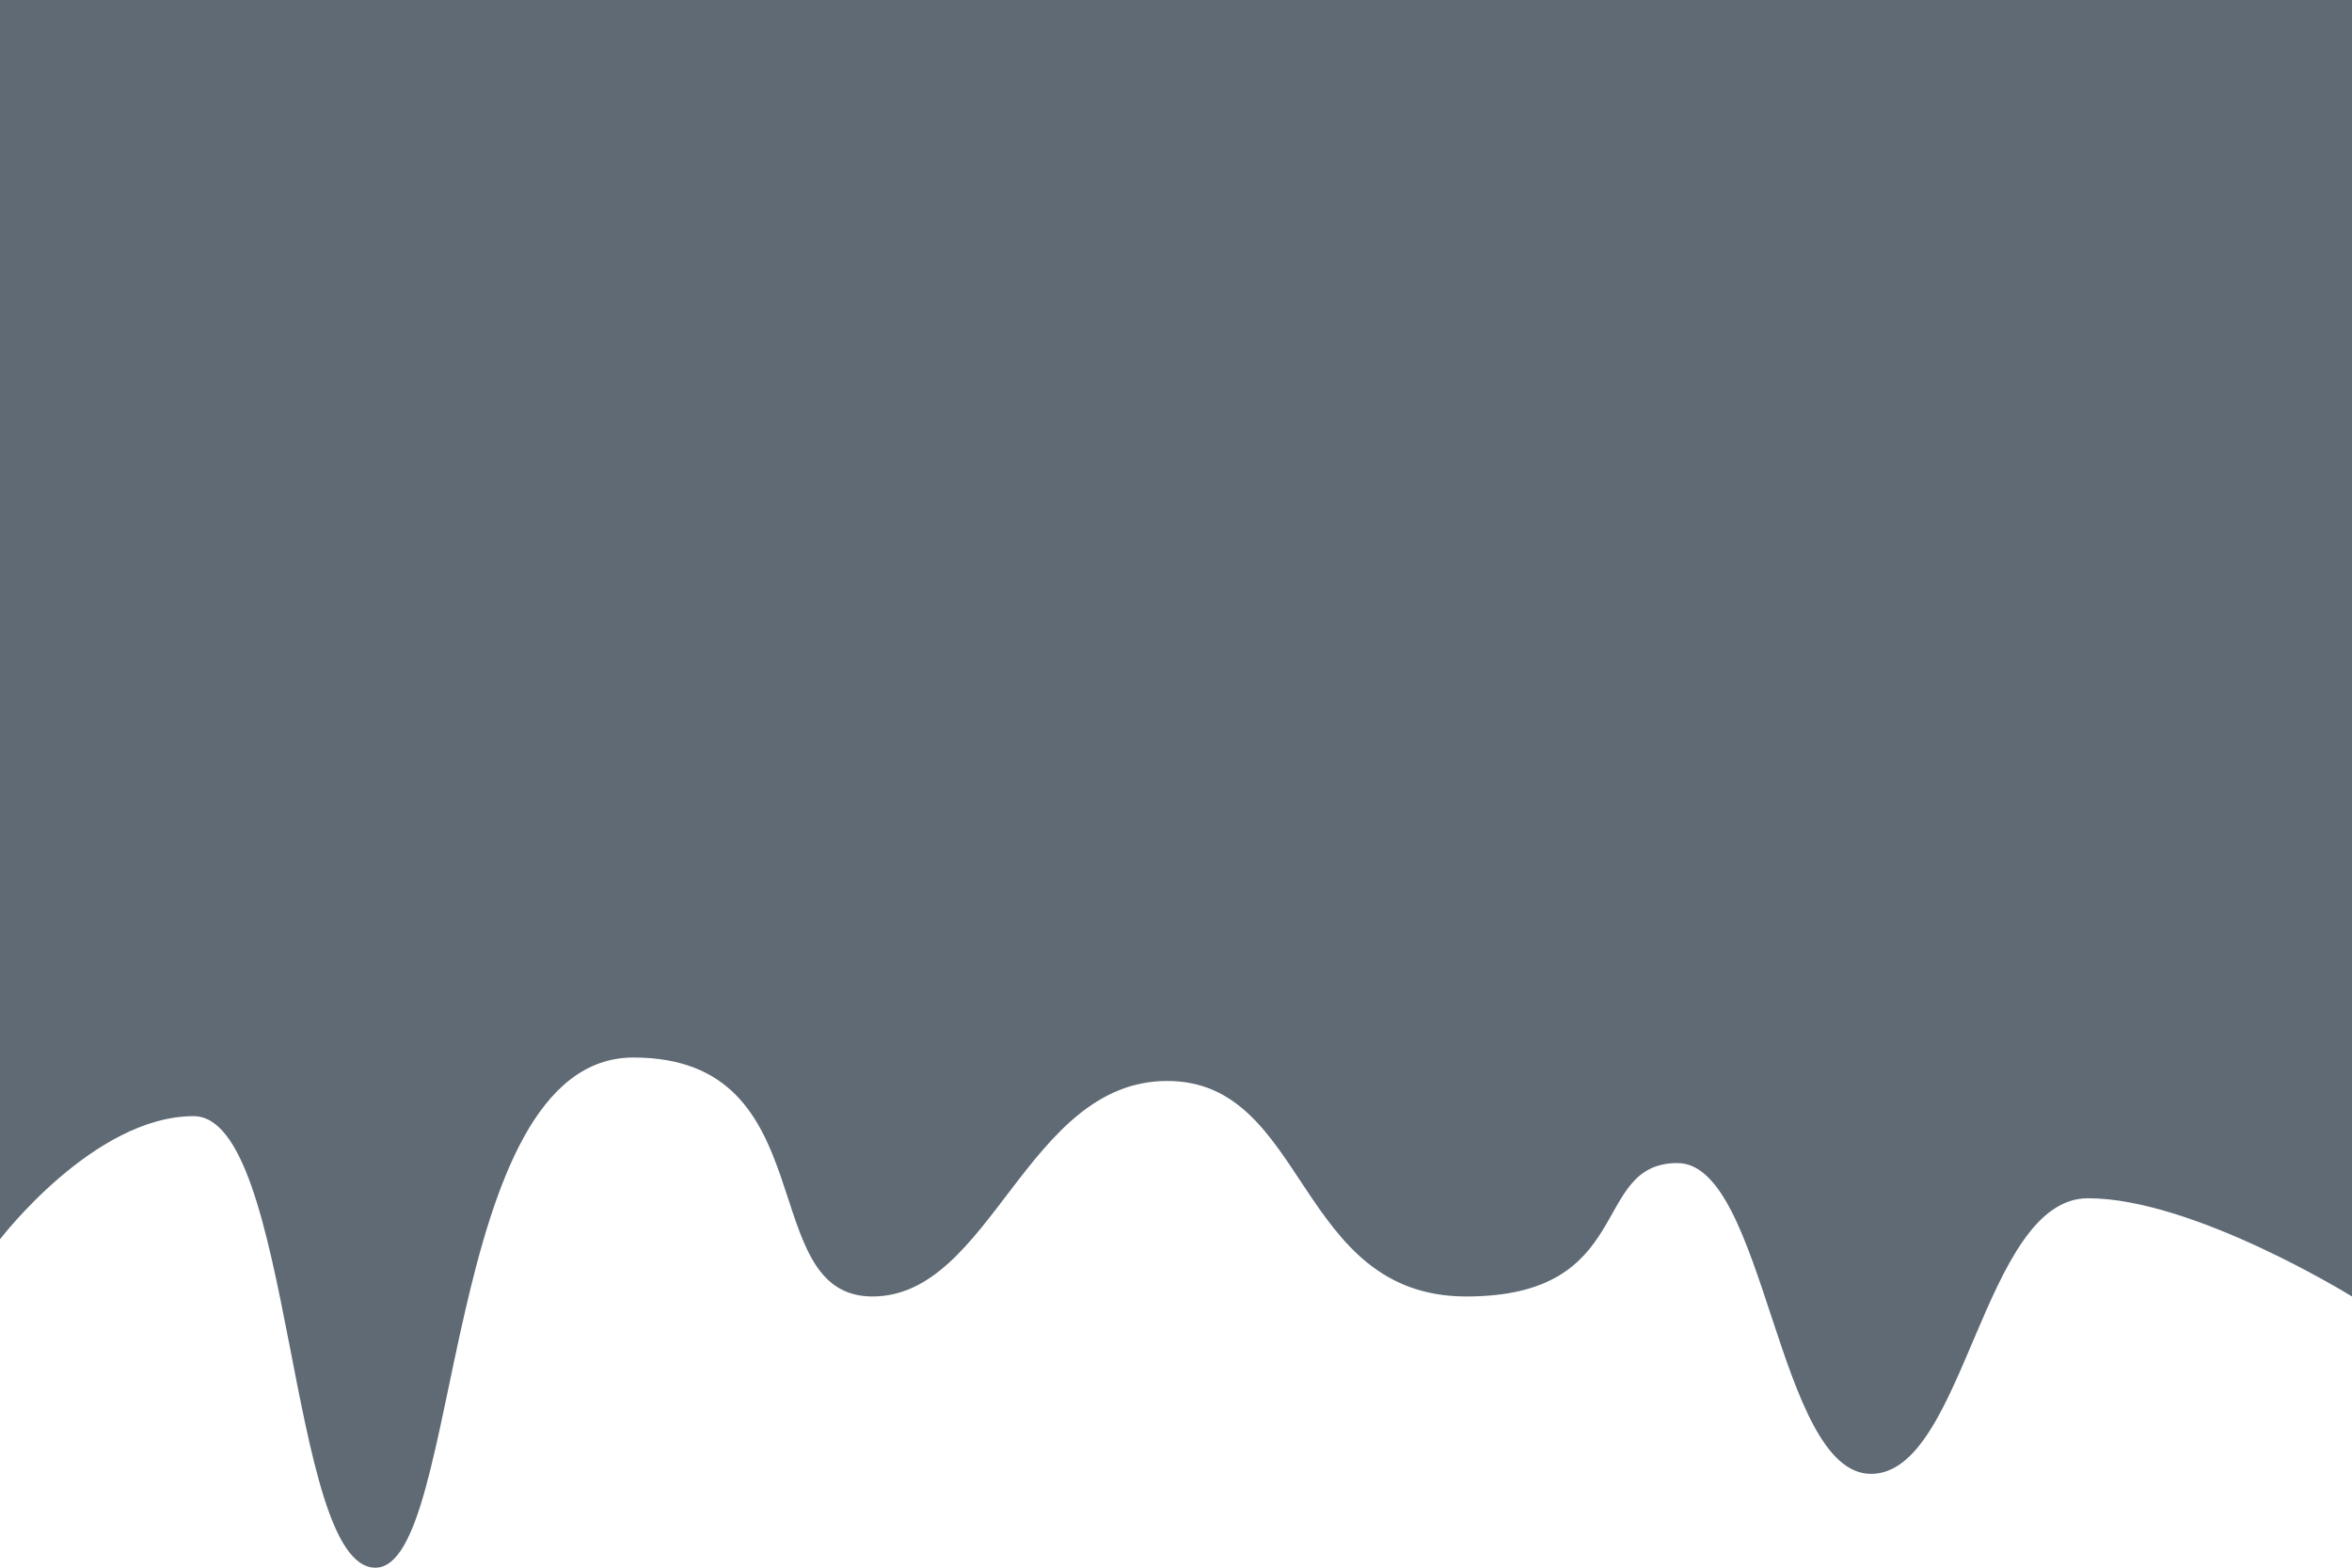<svg xmlns="http://www.w3.org/2000/svg" width="200.5" height="133.667" viewBox="0 0 200.5 133.667">
  <path id="Path_72" data-name="Path 72" d="M743,462.333V568s8-10.5,16.5-10.5,8,38.5,15.5,38.5,5.492-43.5,22-43.5,10.23,20.375,20.375,20.375S830.5,554.5,842.5,554.5s10.956,18.375,25.5,18.375S878.5,561.5,886,561.5s8.5,26.5,16.5,26.5,9.5-23.5,18.5-23.5,22.5,8.375,22.5,8.375V462.333Z" transform="translate(-743 -462.333)" fill="#5f6a75"/>
</svg>